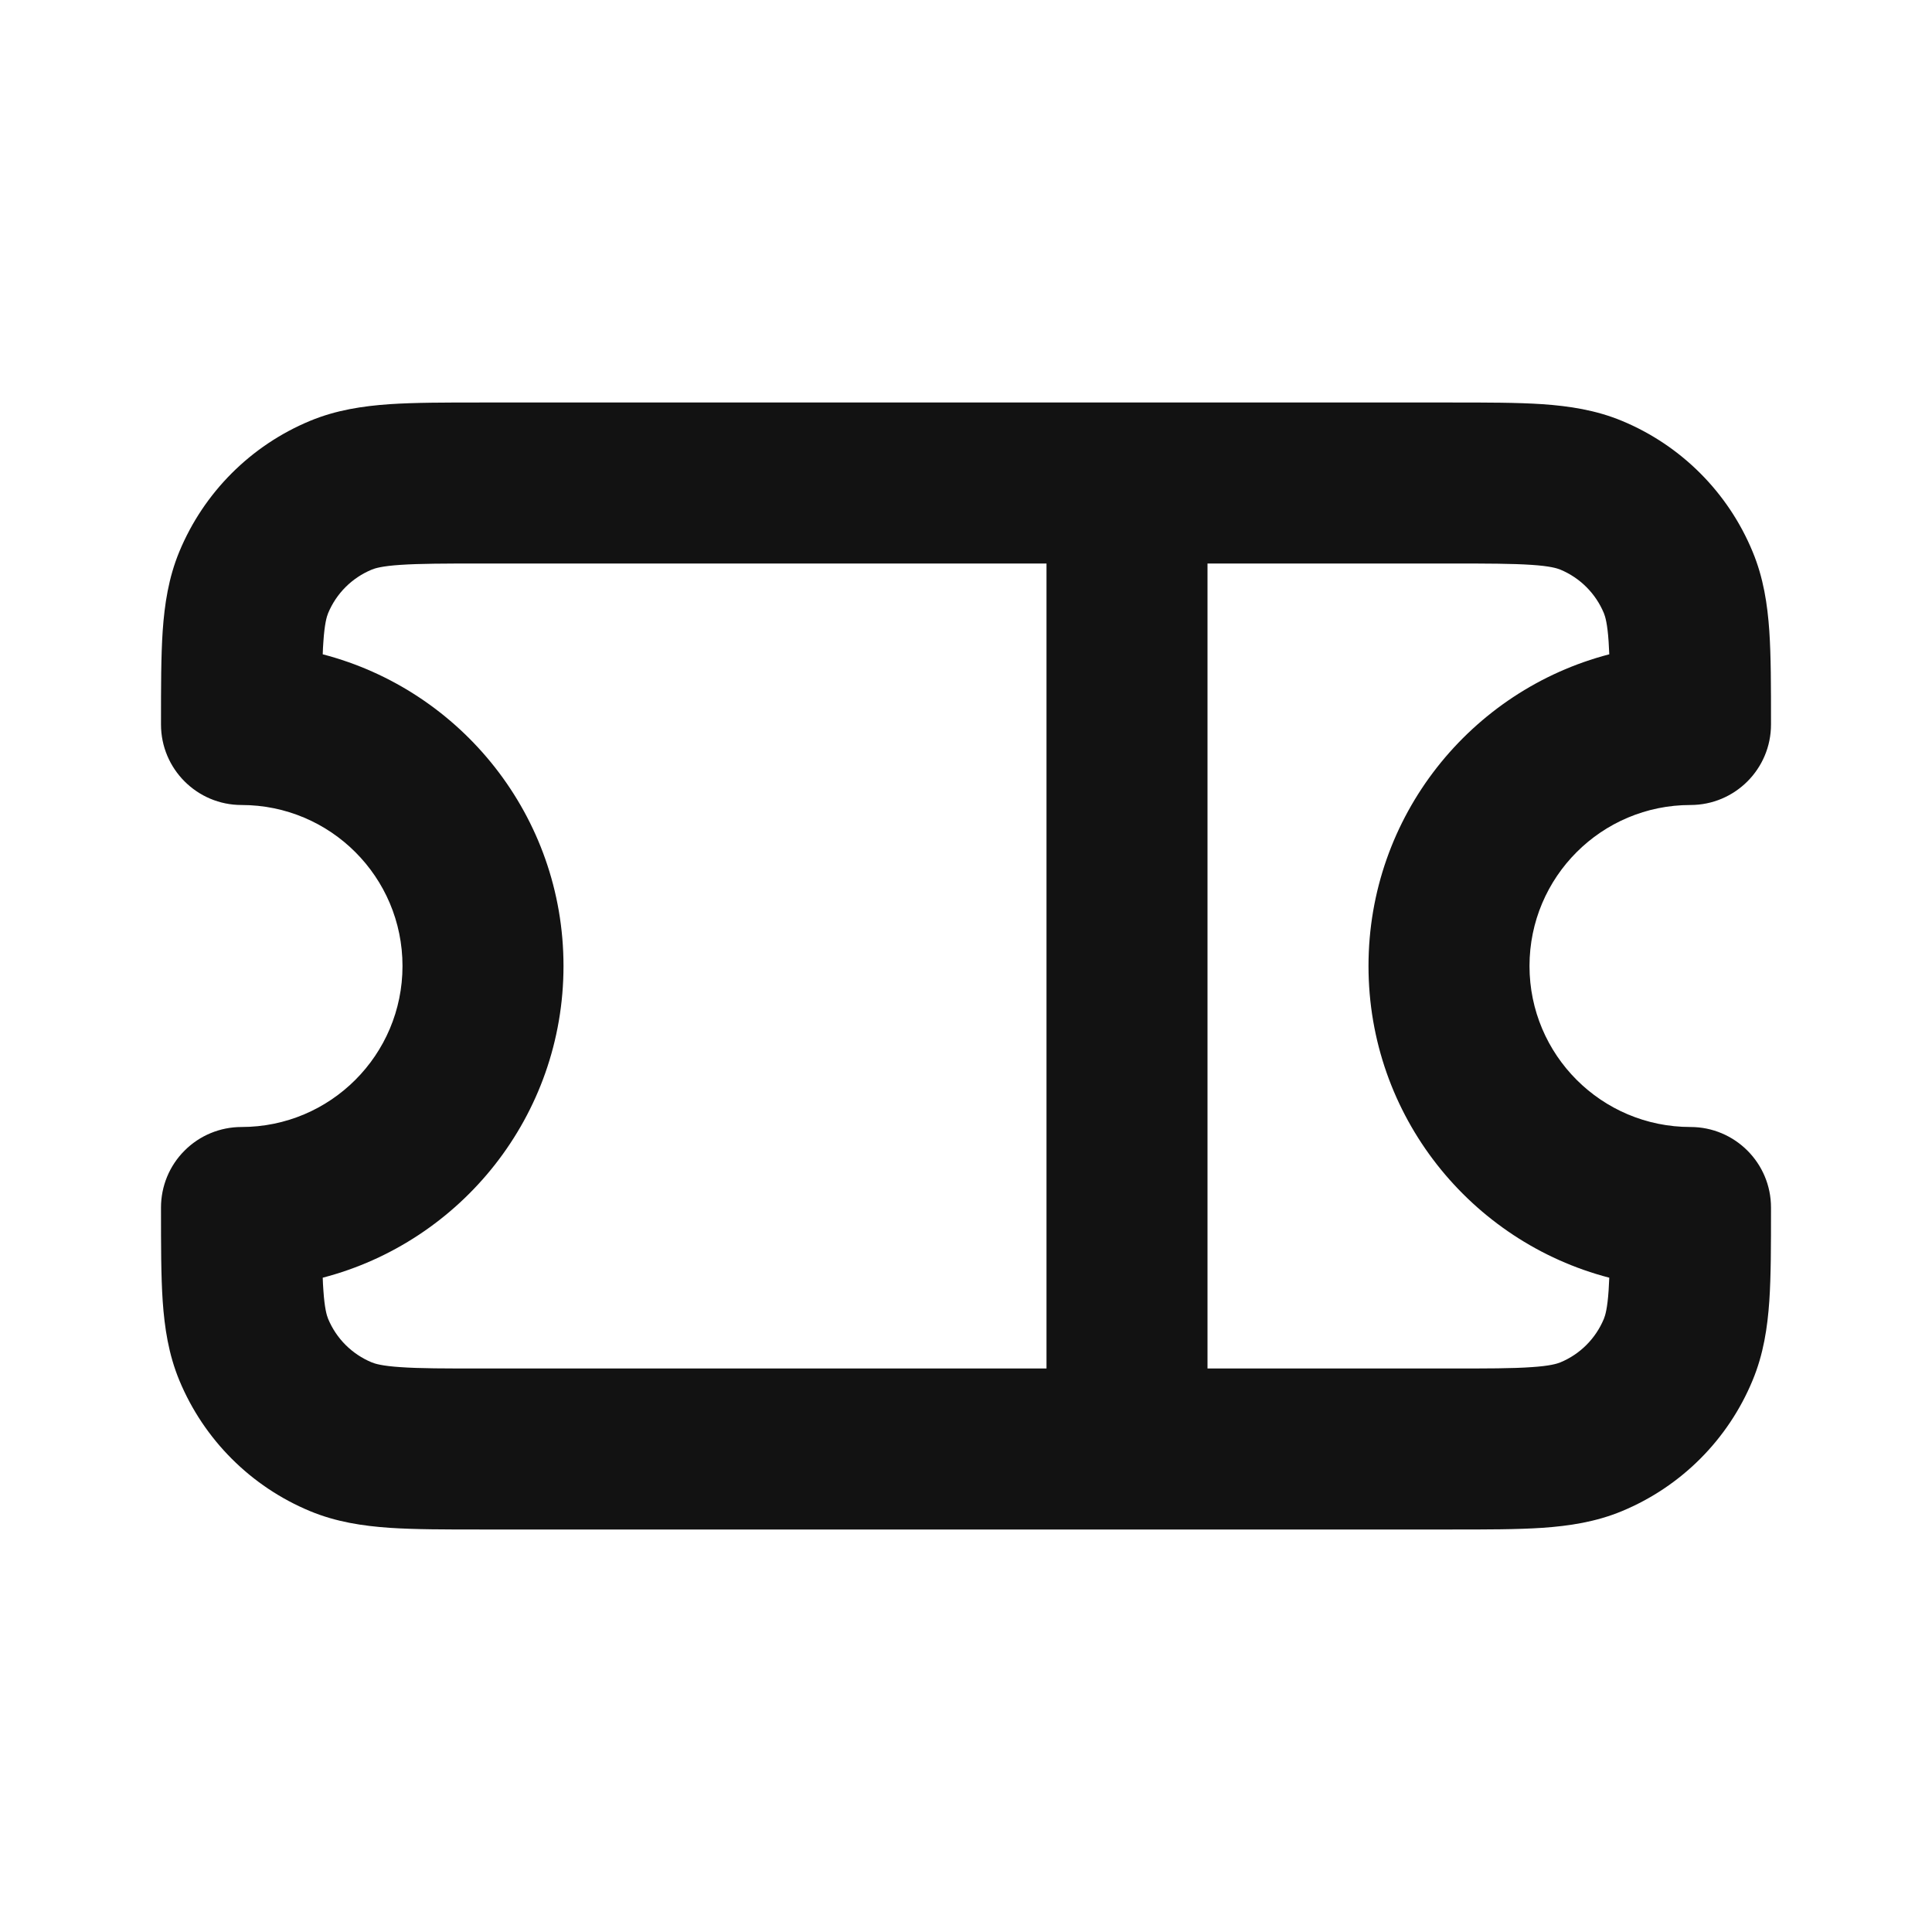 <svg width="24" height="24" viewBox="0 0 24 24" fill="none" xmlns="http://www.w3.org/2000/svg">
<path fill-rule="evenodd" clip-rule="evenodd" d="M5.968 5H18.032C18.471 5 18.849 5 19.162 5.021C19.492 5.044 19.822 5.093 20.148 5.228C20.883 5.533 21.467 6.117 21.771 6.852C21.907 7.178 21.956 7.508 21.979 7.838C22 8.151 22 8.529 22 8.968V9C22 9.552 21.552 10 21 10C19.895 10 19 10.895 19 12C19 13.105 19.895 14 21 14C21.552 14 22 14.448 22 15V15.032C22 15.471 22 15.849 21.979 16.162C21.956 16.492 21.907 16.822 21.771 17.148C21.467 17.883 20.883 18.467 20.148 18.772C19.822 18.907 19.492 18.956 19.162 18.979C18.849 19 18.471 19 18.032 19H5.968C5.529 19 5.151 19 4.838 18.979C4.508 18.956 4.178 18.907 3.852 18.772C3.117 18.467 2.533 17.883 2.228 17.148C2.093 16.822 2.044 16.492 2.021 16.162C2 15.849 2 15.471 2 15.032L2 15C2 14.735 2.105 14.48 2.293 14.293C2.48 14.105 2.735 14 3 14C4.105 14 5 13.105 5 12C5 10.895 4.105 10 3 10C2.448 10 2 9.552 2 9L2 8.968C2 8.529 2 8.151 2.021 7.838C2.044 7.508 2.093 7.178 2.228 6.852C2.533 6.117 3.117 5.533 3.852 5.228C4.178 5.093 4.508 5.044 4.838 5.021C5.151 5 5.529 5 5.968 5ZM15 17H18C18.48 17 18.789 17 19.026 16.983C19.254 16.968 19.341 16.941 19.383 16.924C19.628 16.823 19.822 16.628 19.924 16.383C19.941 16.341 19.968 16.254 19.983 16.026C19.986 15.978 19.989 15.927 19.991 15.872C18.27 15.425 17 13.861 17 12C17 10.139 18.27 8.575 19.991 8.128C19.989 8.073 19.986 8.022 19.983 7.974C19.968 7.746 19.941 7.659 19.924 7.617C19.822 7.372 19.628 7.178 19.383 7.076C19.341 7.059 19.254 7.032 19.026 7.017C18.789 7.001 18.48 7 18 7H15V17ZM13 7V17H6C5.52 17 5.211 17 4.974 16.983C4.746 16.968 4.659 16.941 4.618 16.924C4.372 16.822 4.178 16.628 4.076 16.383C4.059 16.341 4.032 16.254 4.017 16.026C4.013 15.978 4.011 15.927 4.009 15.872C5.729 15.425 7 13.861 7 12C7 10.139 5.729 8.575 4.009 8.128C4.011 8.073 4.013 8.022 4.017 7.974C4.032 7.746 4.059 7.659 4.076 7.617C4.178 7.372 4.372 7.178 4.618 7.076C4.659 7.059 4.746 7.032 4.974 7.017C5.211 7.001 5.52 7 6 7H13Z" fill="#121212"/>
</svg>
